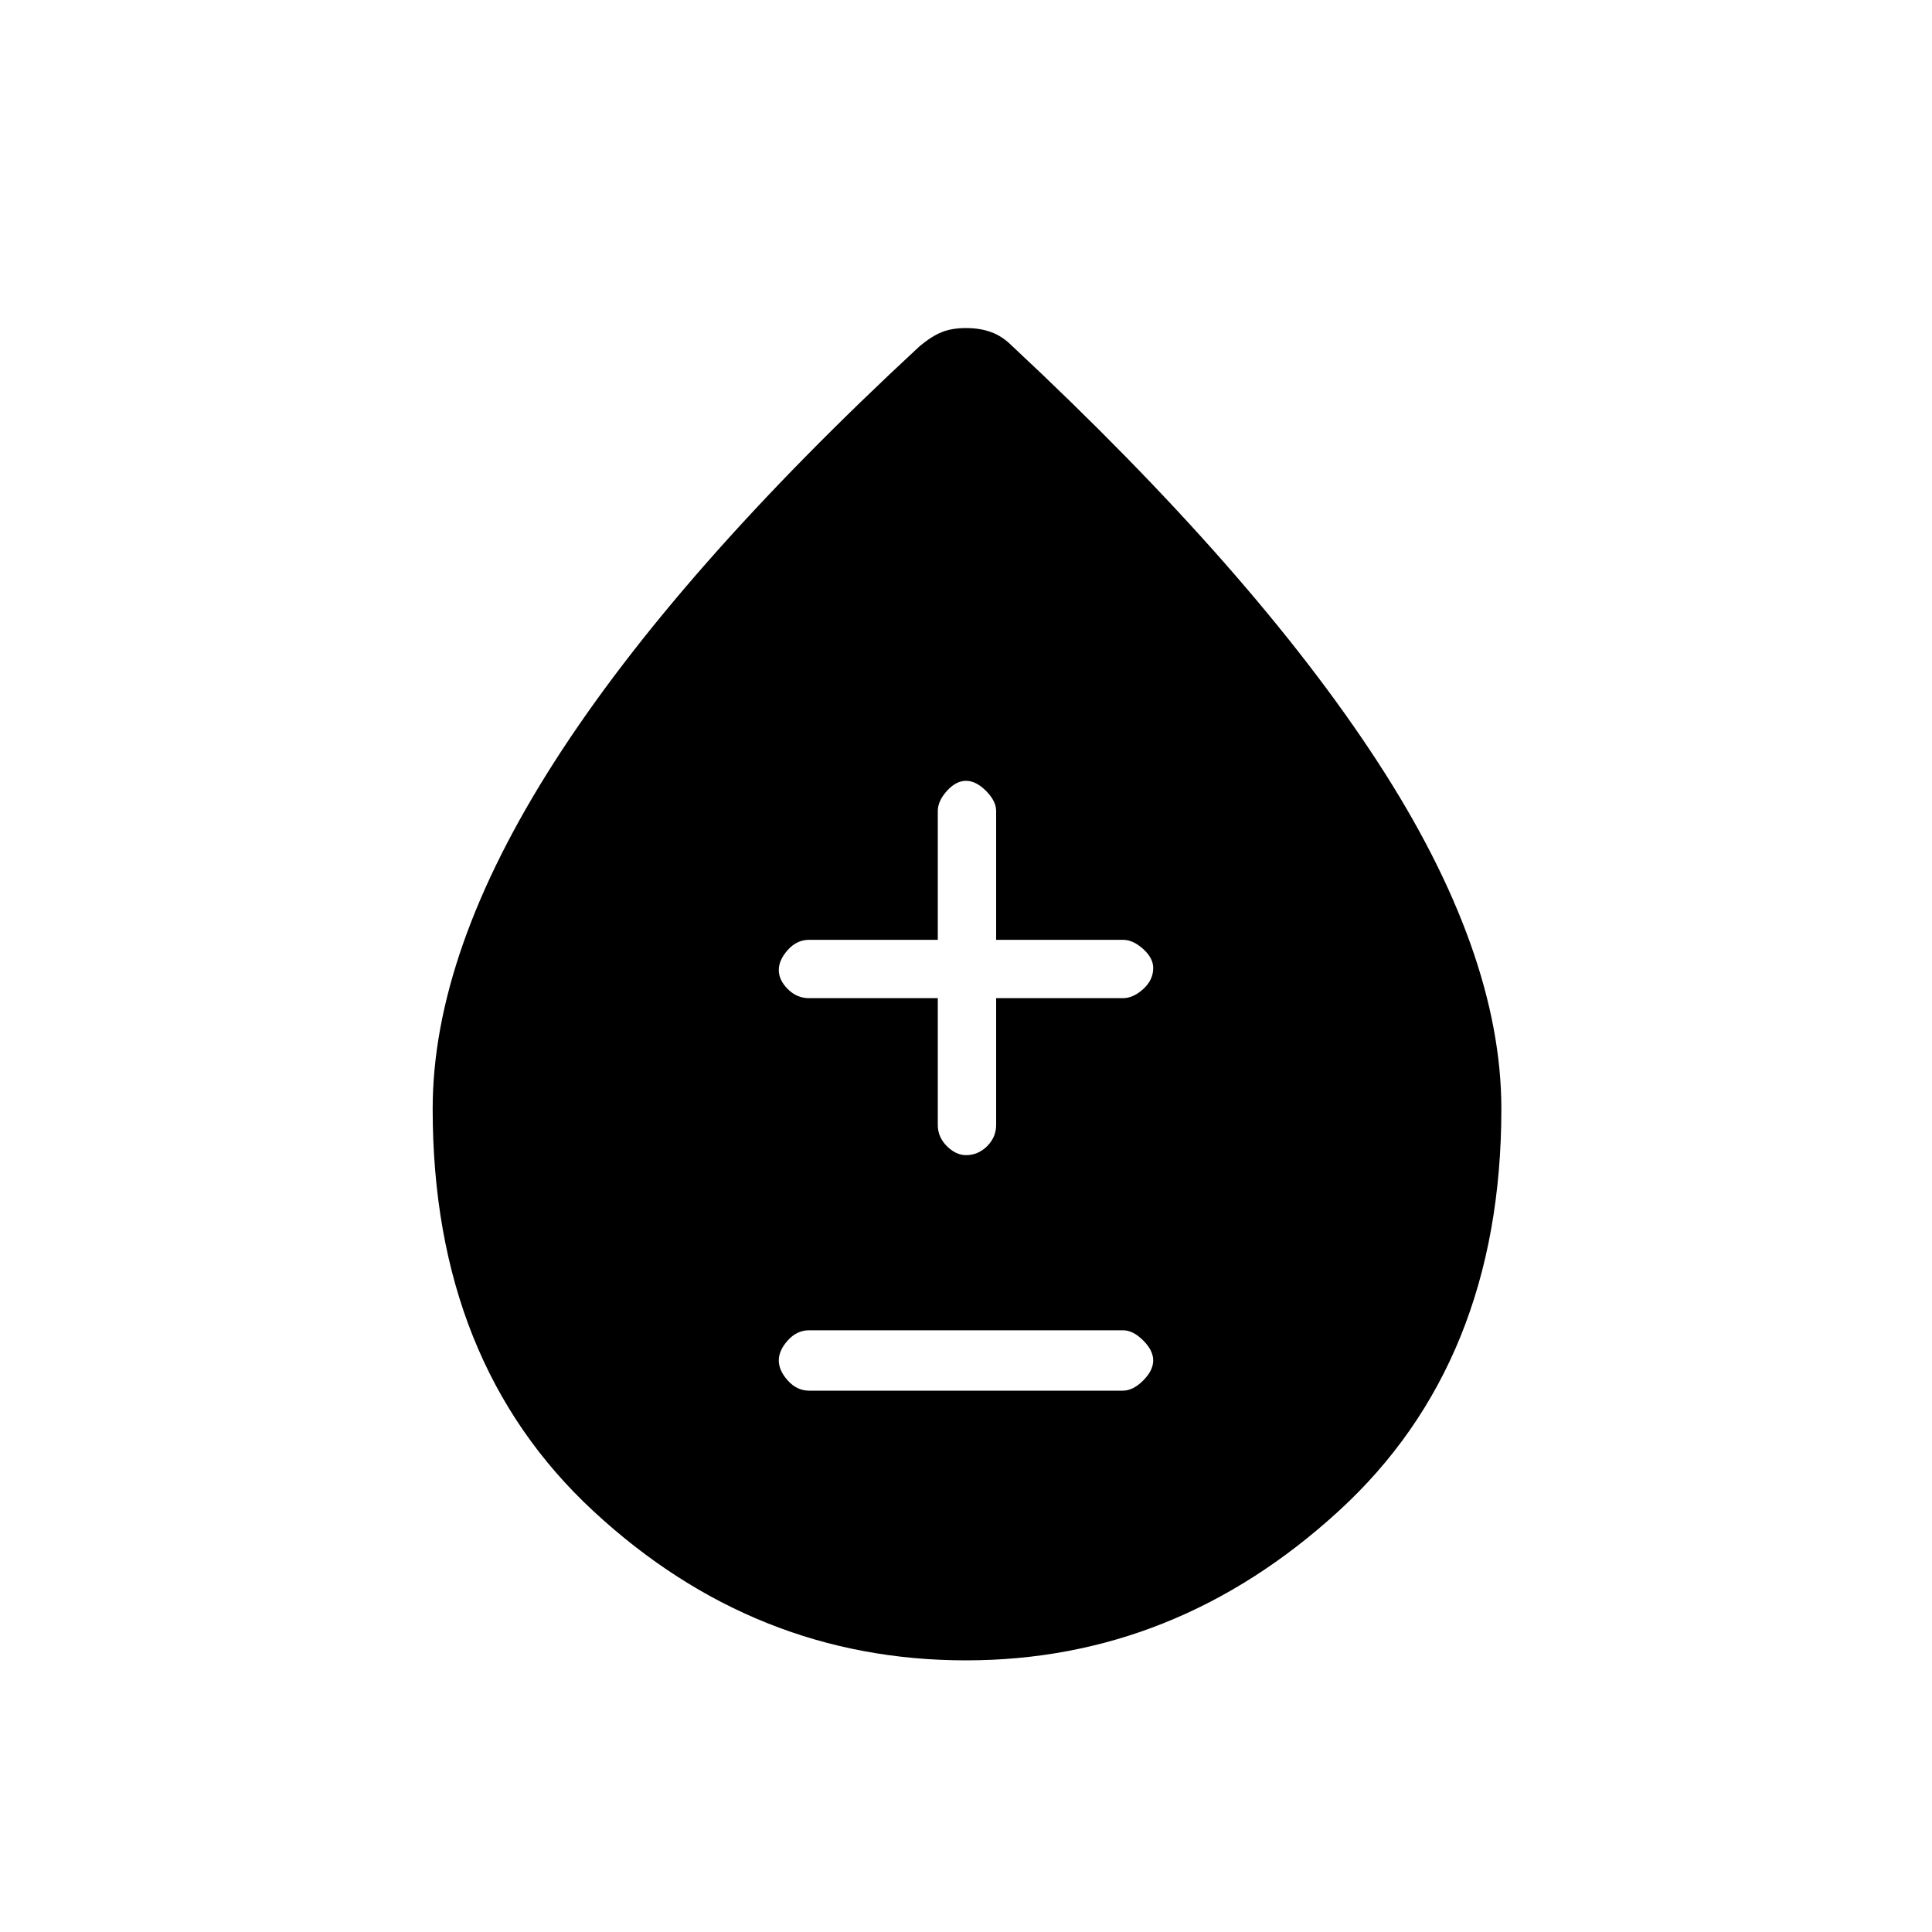 <svg xmlns="http://www.w3.org/2000/svg" height="20" width="20"><path d="M8.375 14.396H11.625Q11.729 14.396 11.833 14.292Q11.938 14.188 11.938 14.083Q11.938 13.979 11.833 13.875Q11.729 13.771 11.625 13.771H8.375Q8.25 13.771 8.156 13.875Q8.062 13.979 8.062 14.083Q8.062 14.188 8.156 14.292Q8.25 14.396 8.375 14.396ZM10 11.958Q10.125 11.958 10.219 11.865Q10.312 11.771 10.312 11.646V10.333H11.625Q11.729 10.333 11.833 10.24Q11.938 10.146 11.938 10.021Q11.938 9.917 11.833 9.823Q11.729 9.729 11.625 9.729H10.312V8.396Q10.312 8.292 10.208 8.188Q10.104 8.083 10 8.083Q9.896 8.083 9.802 8.188Q9.708 8.292 9.708 8.396V9.729H8.375Q8.25 9.729 8.156 9.833Q8.062 9.938 8.062 10.042Q8.062 10.146 8.156 10.24Q8.25 10.333 8.375 10.333H9.708V11.646Q9.708 11.771 9.802 11.865Q9.896 11.958 10 11.958ZM10 17.188Q7.812 17.188 6.146 15.646Q4.479 14.104 4.479 11.479Q4.479 9.854 5.74 7.885Q7 5.917 9.521 3.583Q9.646 3.479 9.75 3.438Q9.854 3.396 10 3.396Q10.146 3.396 10.26 3.438Q10.375 3.479 10.479 3.583Q12.979 5.917 14.26 7.885Q15.542 9.854 15.542 11.479Q15.542 14.104 13.854 15.646Q12.167 17.188 10 17.188Z"/></svg>